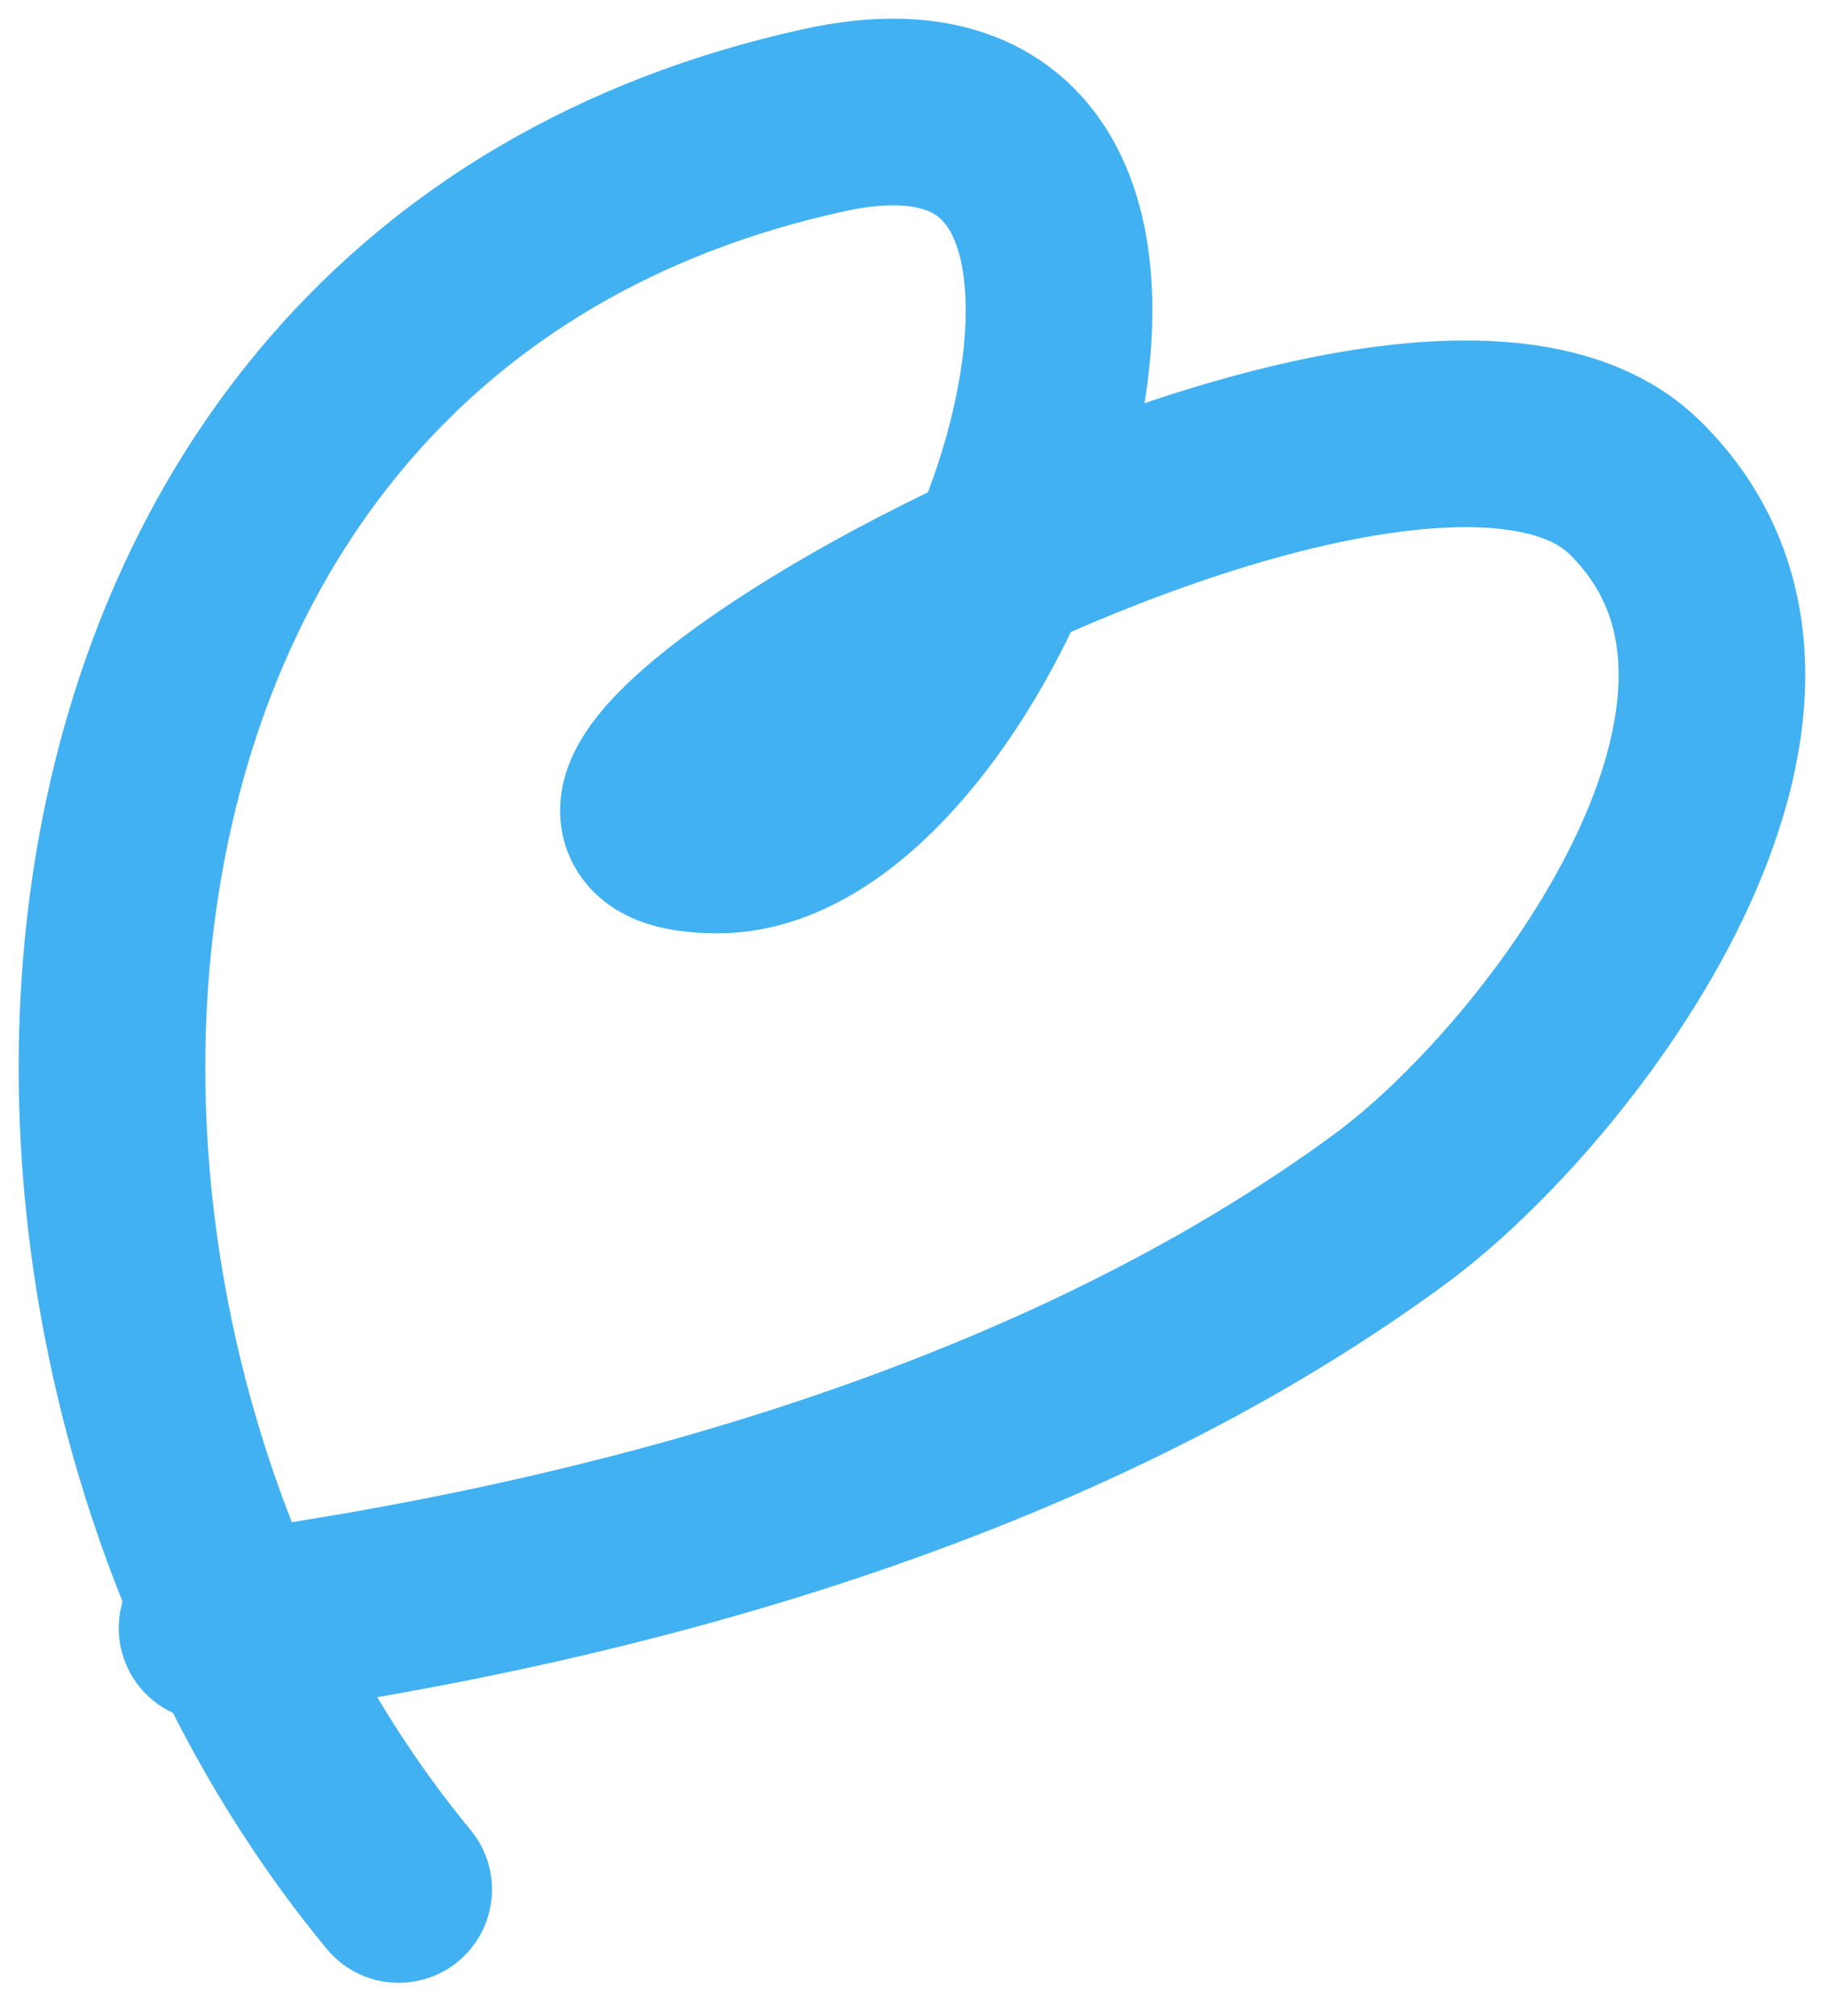 <svg width="49" height="54" viewBox="0 0 49 54" fill="none" xmlns="http://www.w3.org/2000/svg">
<path d="M10.681 50.609C-1.494 35.87 -0.25 8.119 22.07 3.22C34.07 0.586 26.535 22.498 19.236 22.498C10.467 22.498 37.532 6.911 43.792 13.053C49.593 18.744 41.842 29.003 37.236 32.386C28.361 38.906 16.416 42.177 5.681 43.609" stroke="#41B1F1" stroke-width="5" stroke-linecap="round" stroke-linejoin="round"/>
</svg>
